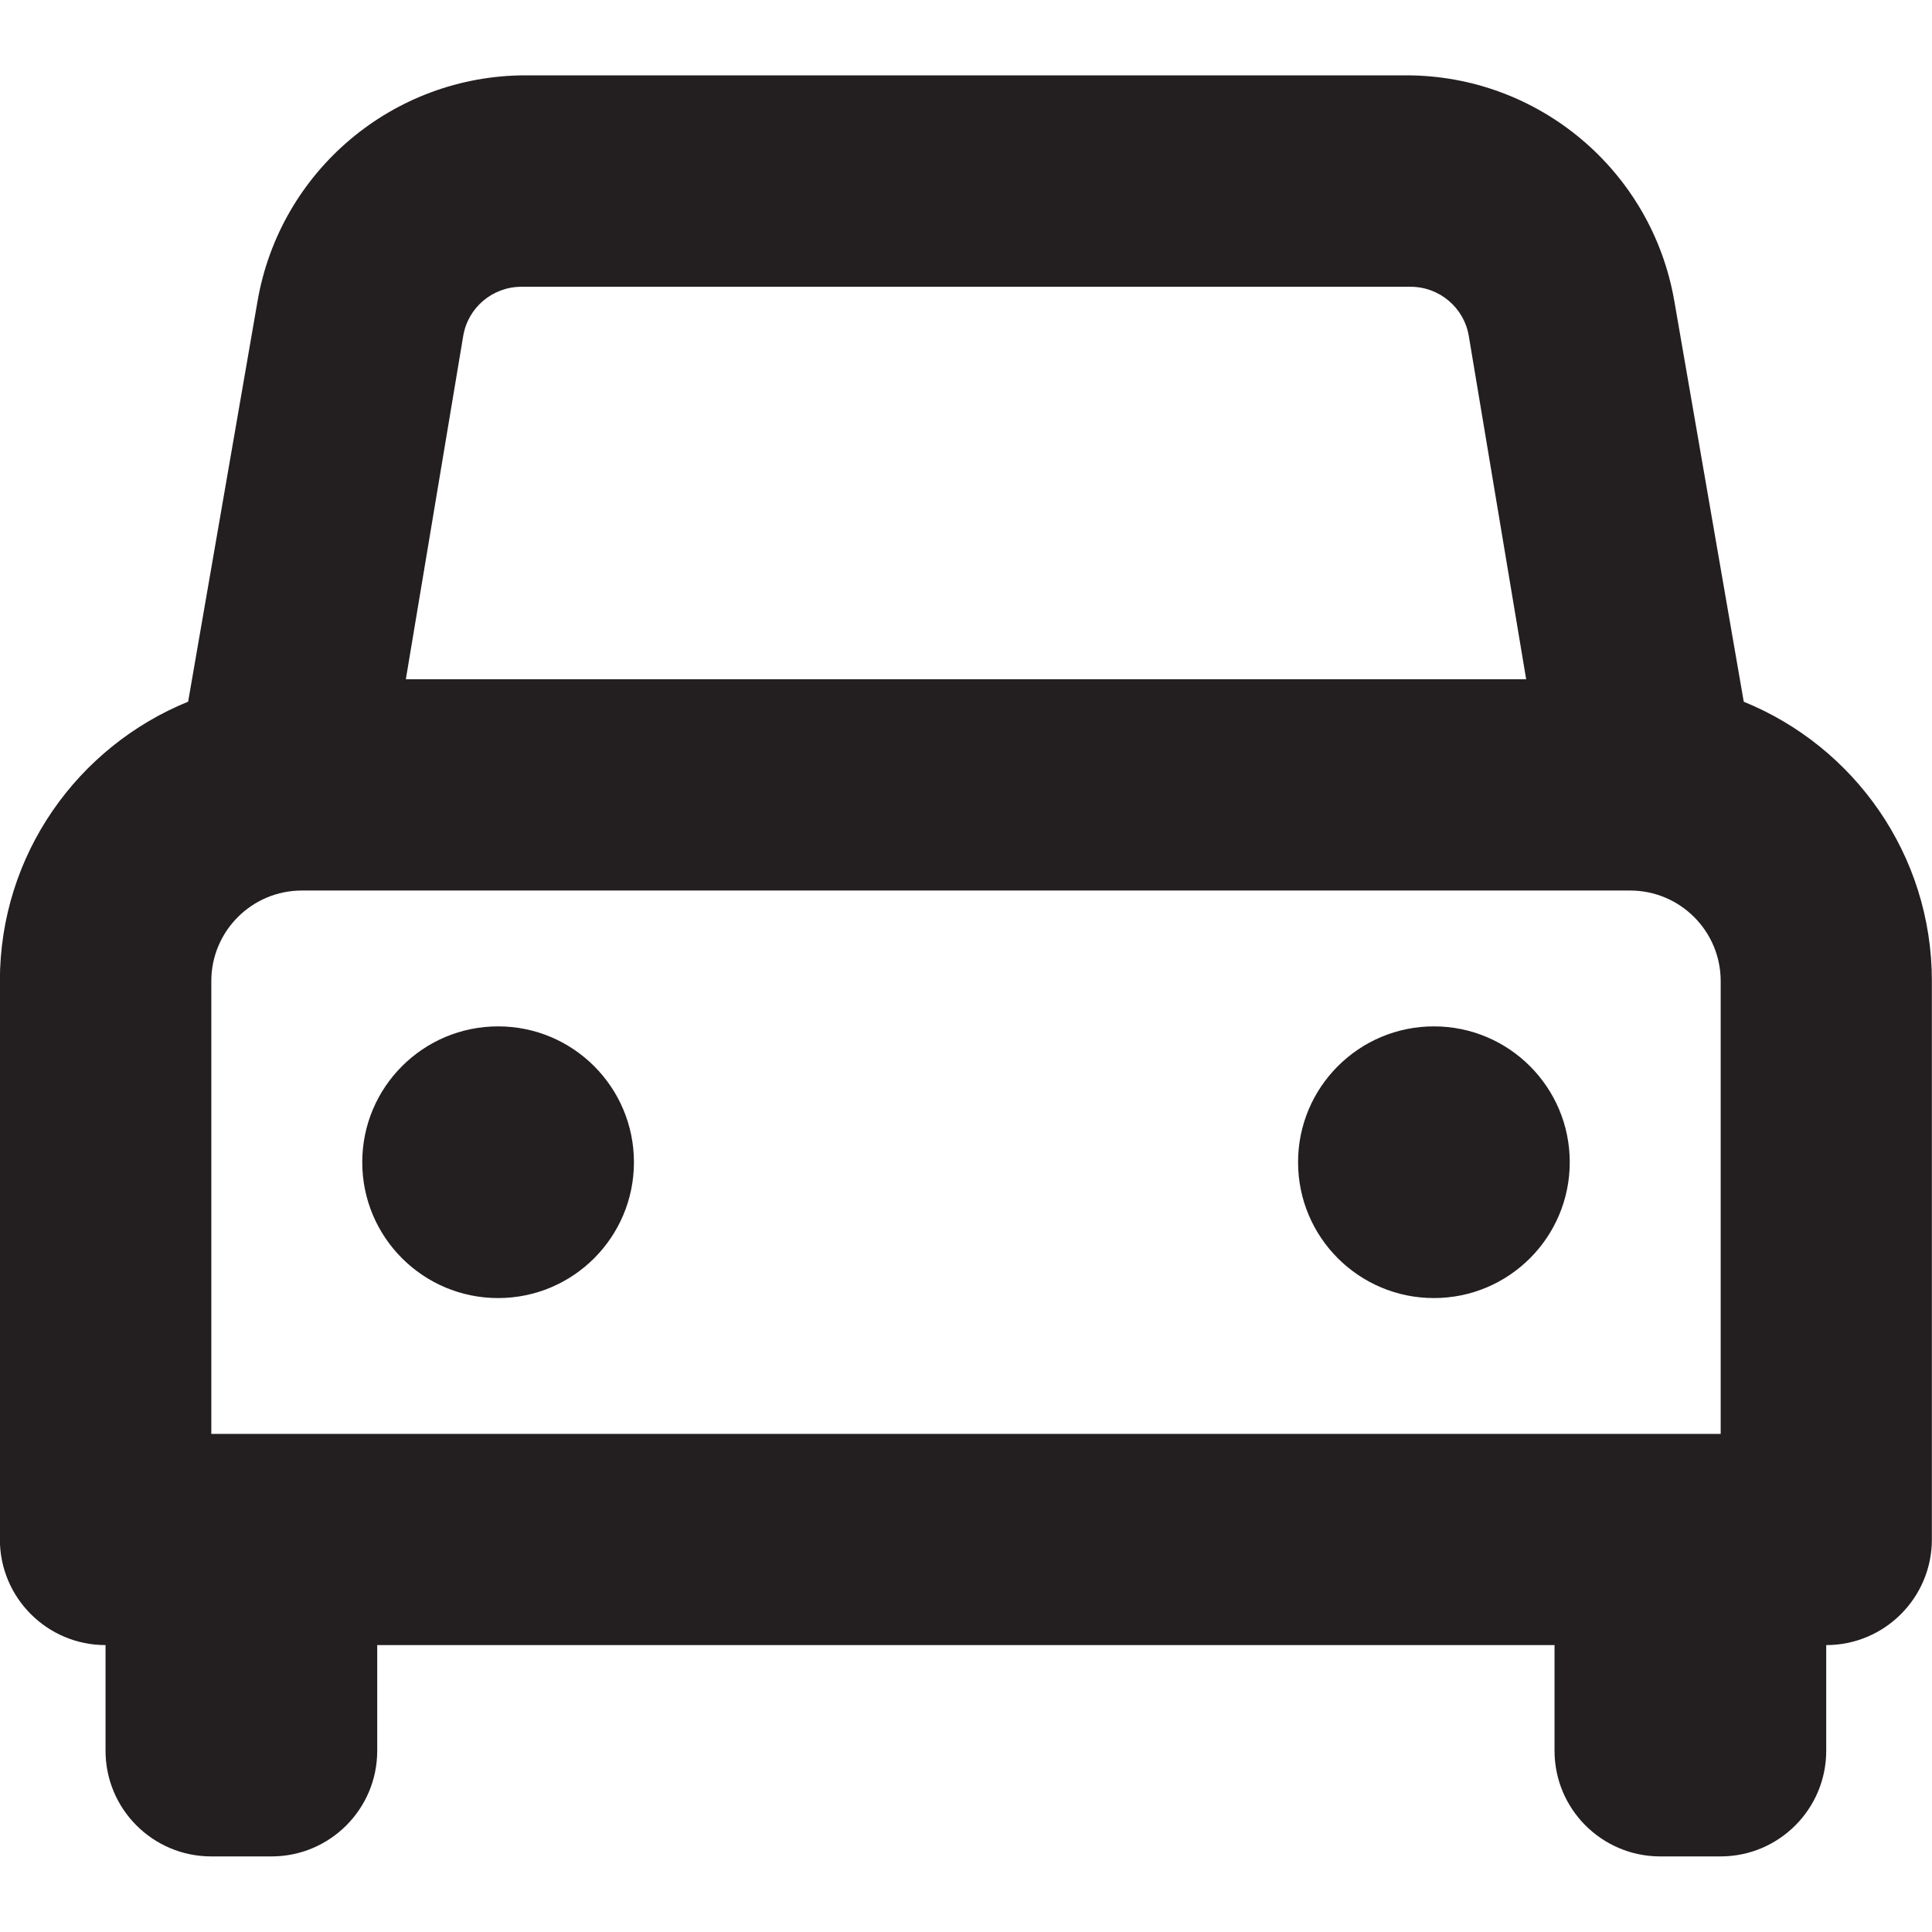 <?xml version="1.0" encoding="UTF-8"?><svg id="a" xmlns="http://www.w3.org/2000/svg" viewBox="0 0 16 16"><circle cx="11.875" cy="9.625" r="1.125" style="fill:#231f20;"/><circle cx="4.125" cy="9.625" r="1.125" style="fill:#231f20;"/><path d="m14.441,5.811l-.575-3.318c-.187-1.08-1.124-1.869-2.22-1.869h-7.293c-1.096,0-2.033.789-2.22,1.869l-.575,3.318c-.914.372-1.559,1.266-1.559,2.313v4.625c0,.483.392.875.875.875v.875c0,.483.392.875.875.875h.5c.483,0,.875-.392.875-.875v-.875h9.75v.875c0,.483.392.875.875.875h.5c.483,0,.875-.392.875-.875v-.875c.483,0,.875-.392.875-.875v-4.625c0-1.047-.645-1.942-1.559-2.313ZM3.836,2.783c.039-.236.243-.408.482-.408h7.364c.239,0,.443.173.482.408l.475,2.842H3.361l.475-2.842Zm10.414,9.092H1.75v-3.75c0-.414.336-.75.75-.75h11c.414,0,.75.336.75.75v3.75Z" style="fill:#231f20;"/></svg>